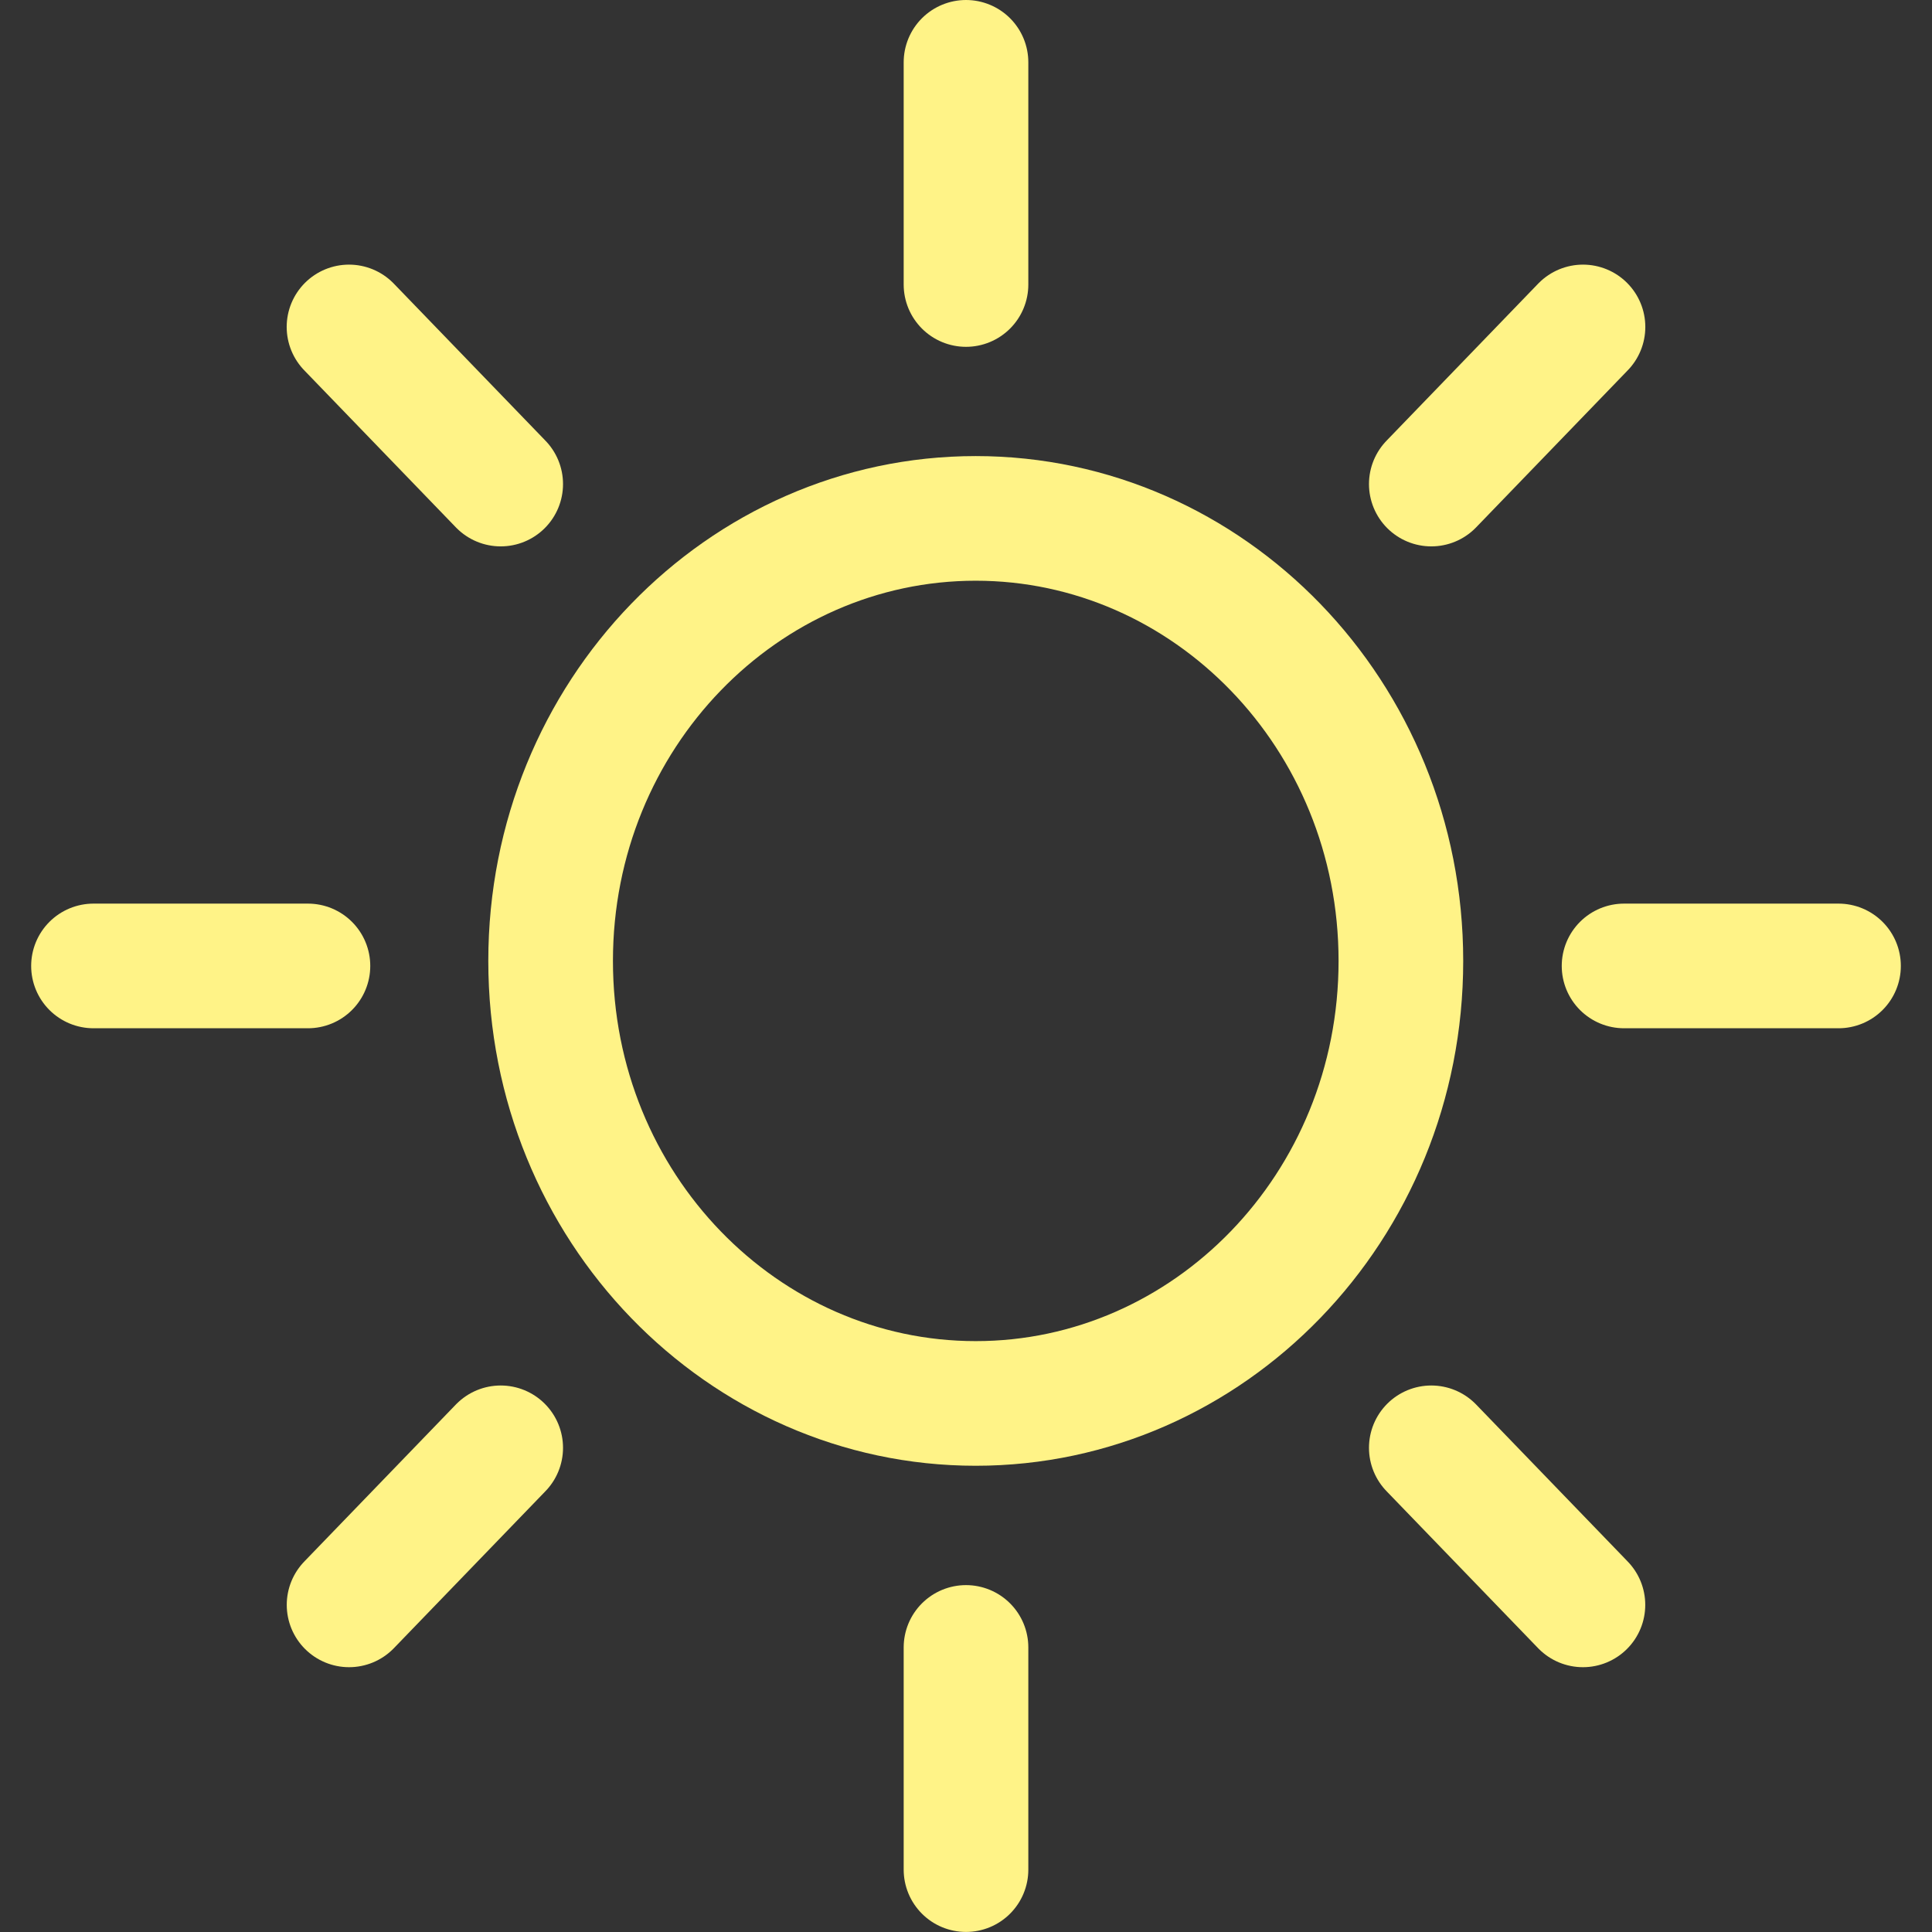 <svg width="31" height="31" viewBox="0 0 31 31" fill="none" xmlns="http://www.w3.org/2000/svg">
<rect x="0" y="0" width="31" height="31" fill="#333333" stroke="none"/>
<path d="M22.478 15.419C22.478 19.373 19.391 22.519 15.656 22.519C11.922 22.519 8.835 19.373 8.835 15.419C8.835 11.464 11.922 8.318 15.656 8.318C19.391 8.318 22.478 11.464 22.478 15.419Z" stroke="#FFF387" stroke-width="2"/>
<path d="M15.5 1V4.565" stroke="#FFF387" stroke-width="2" stroke-linecap="round" stroke-linejoin="round"/>
<path d="M15.5 26.434V29.999" stroke="#FFF387" stroke-width="2" stroke-linecap="round" stroke-linejoin="round"/>
<path d="M29.5 15.499L26.059 15.499" stroke="#FFF387" stroke-width="2" stroke-linecap="round" stroke-linejoin="round"/>
<path d="M4.941 15.499L1.5 15.499" stroke="#FFF387" stroke-width="2" stroke-linecap="round" stroke-linejoin="round"/>
<path d="M25.399 25.751L22.966 23.231" stroke="#FFF387" stroke-width="2" stroke-linecap="round" stroke-linejoin="round"/>
<path d="M8.034 7.767L5.6 5.246" stroke="#FFF387" stroke-width="2" stroke-linecap="round" stroke-linejoin="round"/>
<path d="M5.601 25.751L8.034 23.231" stroke="#FFF387" stroke-width="2" stroke-linecap="round" stroke-linejoin="round"/>
<path d="M22.966 7.767L25.4 5.246" stroke="#FFF387" stroke-width="2" stroke-linecap="round" stroke-linejoin="round"/>
</svg>
